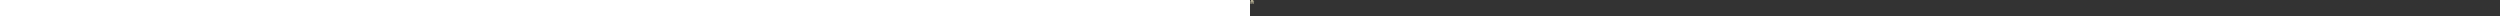 <svg height="16">
    <rect width="100%" height="100%" fill="#333333" stroke="none"/>
    <path d="M0 0h4.233v4.233H0z" fill="none"/>
    <path d="M1.058 2.117a.794.794 0 0 0 0 1.587.792.792 0 0 0 .786-.72.533.533 0 0 1 .546 0 .792.792 0 0 0 1.579-.074.794.794 0 0 0-.794-.793.79.79 0 0 0-.76.595.775.775 0 0 0-.298-.066.775.775 0 0 0-.298.066.79.79 0 0 0-.76-.595zm0 .33a.463.463 0 1 1 0 .926.463.463 0 0 1 0-.926zm2.117 0a.463.463 0 1 1 0 .926.463.463 0 0 1 0-.926zM1.058.265l-.198.793h2.513L3.175.265 2.117.397zM.794 1.323L0 1.853h4.233l-.793-.53z" fill="#fbf1c7"/>
</svg>
